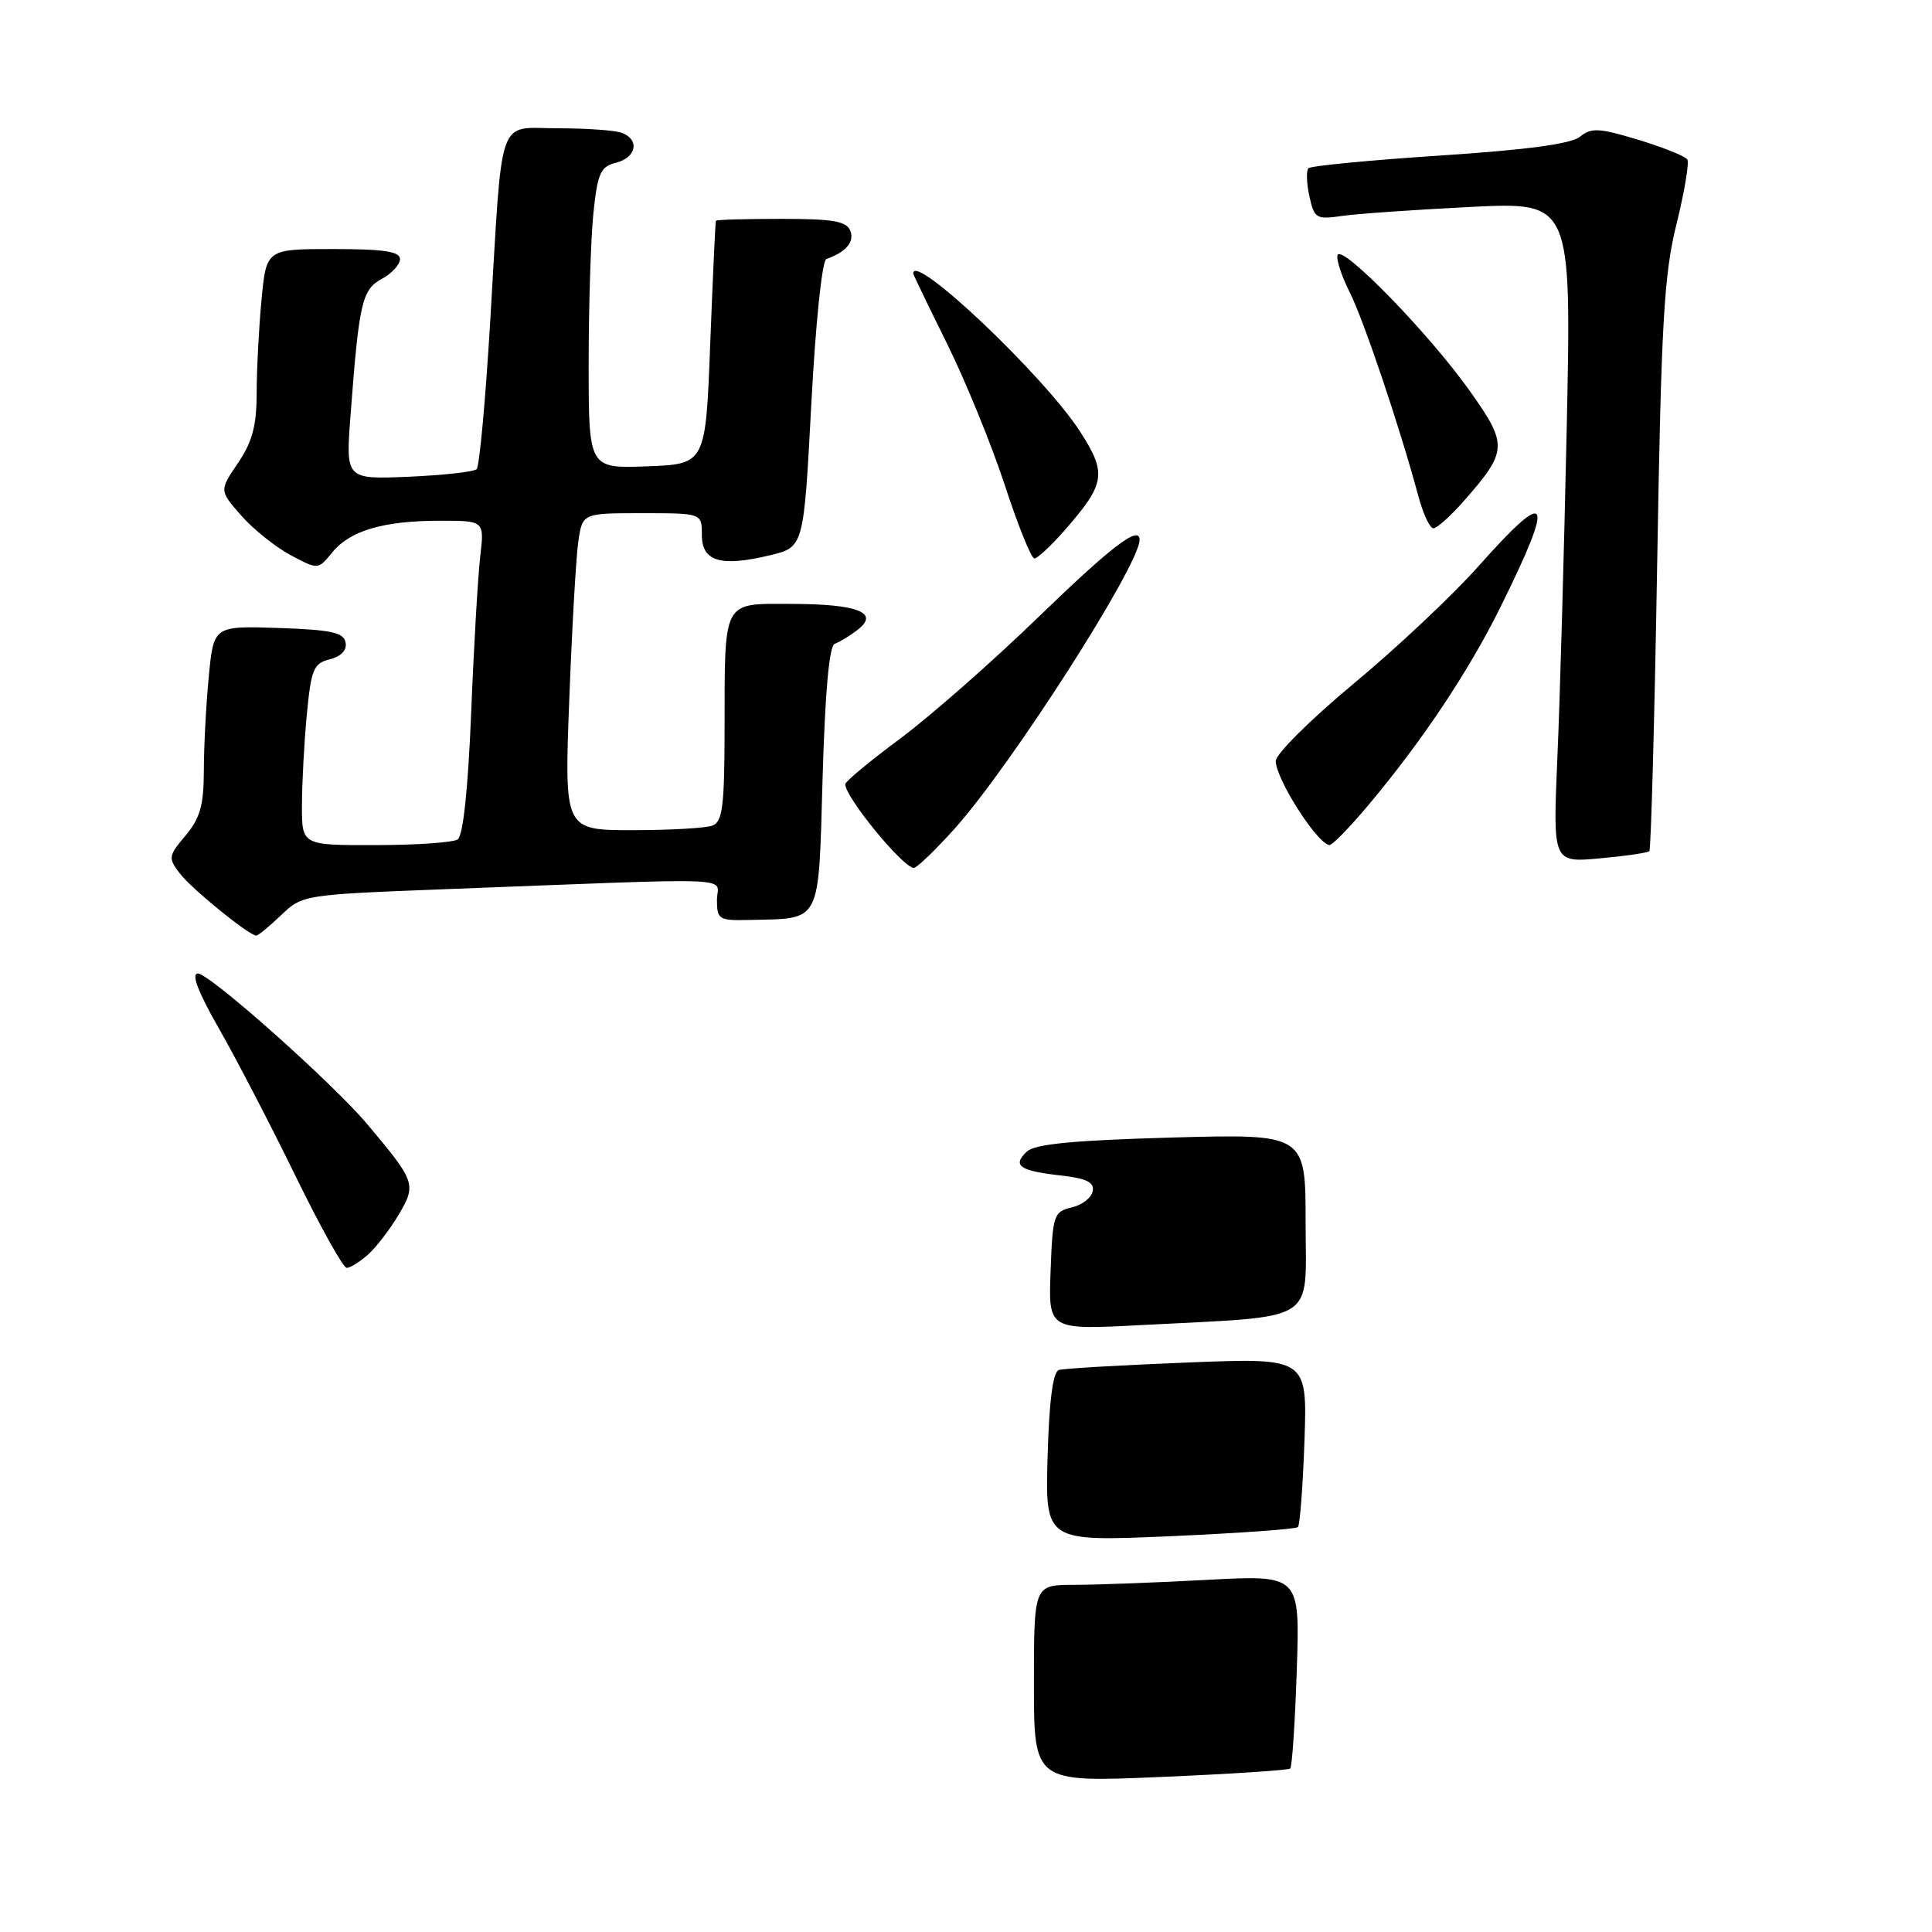 <?xml version="1.0" encoding="UTF-8" standalone="no"?>
<!DOCTYPE svg PUBLIC "-//W3C//DTD SVG 1.1//EN" "http://www.w3.org/Graphics/SVG/1.1/DTD/svg11.dtd" >
<svg xmlns="http://www.w3.org/2000/svg" xmlns:xlink="http://www.w3.org/1999/xlink" version="1.1" viewBox="0 0 256 256">
 <g >
 <path fill="currentColor"
d=" M 48.75 166.25 C 49.84 165.29 51.68 162.89 52.84 160.93 C 55.19 156.94 55.06 156.57 48.70 149.00 C 44.14 143.56 27.78 129.00 26.23 129.00 C 25.31 129.00 26.23 131.41 28.99 136.25 C 31.27 140.24 35.83 149.01 39.12 155.75 C 42.41 162.49 45.47 168.00 45.94 168.00 C 46.40 168.00 47.67 167.21 48.75 166.25 Z  M 37.23 121.28 C 40.06 118.57 40.21 118.55 58.79 117.83 C 99.16 116.29 95.00 116.12 95.00 119.25 C 95.00 121.83 95.26 121.99 99.25 121.90 C 108.96 121.67 108.43 122.69 109.00 103.04 C 109.33 91.63 109.88 85.54 110.61 85.30 C 111.22 85.09 112.57 84.28 113.61 83.48 C 116.61 81.19 113.68 80.03 104.87 80.02 C 95.66 80.00 96.03 79.29 96.01 96.64 C 96.00 106.78 95.74 108.89 94.42 109.39 C 93.55 109.73 88.77 110.00 83.80 110.00 C 74.77 110.00 74.77 110.00 75.43 92.75 C 75.79 83.26 76.33 73.81 76.63 71.75 C 77.18 68.00 77.18 68.00 85.09 68.00 C 93.00 68.00 93.00 68.00 93.00 70.88 C 93.00 74.41 95.50 75.15 102.05 73.57 C 106.50 72.50 106.50 72.50 107.50 53.58 C 108.07 42.80 108.93 34.52 109.50 34.32 C 112.08 33.42 113.24 32.06 112.68 30.60 C 112.18 29.31 110.43 29.00 103.53 29.00 C 98.84 29.00 94.94 29.11 94.86 29.25 C 94.79 29.39 94.45 36.70 94.11 45.50 C 93.50 61.50 93.50 61.50 85.75 61.79 C 78.00 62.08 78.00 62.08 78.00 48.19 C 78.00 40.55 78.29 31.56 78.63 28.22 C 79.19 22.92 79.57 22.07 81.63 21.56 C 84.32 20.88 84.79 18.52 82.42 17.61 C 81.55 17.27 77.74 17.00 73.96 17.00 C 65.77 17.00 66.63 14.56 64.96 42.50 C 64.34 52.95 63.53 61.79 63.16 62.16 C 62.80 62.52 58.74 62.97 54.15 63.17 C 45.80 63.52 45.80 63.52 46.45 55.01 C 47.57 40.07 47.97 38.36 50.60 36.95 C 51.92 36.24 53.00 35.06 53.00 34.33 C 53.00 33.32 50.85 33.00 44.14 33.00 C 35.29 33.00 35.29 33.00 34.65 39.75 C 34.30 43.46 34.01 49.02 34.01 52.11 C 34.00 56.42 33.43 58.56 31.53 61.36 C 29.06 65.00 29.06 65.00 31.96 68.31 C 33.56 70.13 36.51 72.49 38.51 73.56 C 42.15 75.50 42.15 75.50 44.03 73.19 C 46.39 70.30 50.83 69.00 58.34 69.00 C 64.19 69.00 64.19 69.00 63.63 73.75 C 63.33 76.36 62.78 85.70 62.43 94.50 C 62.01 104.69 61.36 110.77 60.64 111.23 C 60.01 111.64 55.11 111.98 49.75 111.98 C 40.00 112.00 40.00 112.00 40.01 106.75 C 40.01 103.86 40.30 98.45 40.65 94.73 C 41.23 88.67 41.54 87.90 43.70 87.36 C 45.21 86.98 45.99 86.16 45.79 85.13 C 45.54 83.80 43.89 83.45 36.89 83.21 C 28.30 82.93 28.30 82.93 27.66 89.71 C 27.30 93.45 27.01 99.05 27.01 102.17 C 27.00 106.70 26.51 108.42 24.59 110.71 C 22.30 113.43 22.26 113.69 23.84 115.75 C 25.38 117.77 32.93 123.91 33.95 123.97 C 34.19 123.99 35.67 122.77 37.23 121.28 Z  M 126.47 109.83 C 133.96 101.49 151.00 74.89 151.00 71.53 C 151.00 69.55 147.30 72.37 137.61 81.75 C 131.50 87.67 123.24 94.93 119.25 97.89 C 115.26 100.85 112.00 103.56 112.00 103.91 C 112.00 105.65 119.67 115.00 121.09 115.00 C 121.49 115.00 123.91 112.67 126.47 109.83 Z  M 218.55 112.78 C 218.76 112.57 219.23 95.54 219.58 74.95 C 220.12 42.78 220.48 36.40 222.14 29.71 C 223.20 25.42 223.85 21.56 223.58 21.13 C 223.31 20.70 220.39 19.53 217.08 18.52 C 211.90 16.95 210.83 16.90 209.38 18.10 C 208.22 19.06 202.42 19.85 190.82 20.61 C 181.54 21.22 173.69 21.98 173.38 22.29 C 173.07 22.60 173.12 24.27 173.50 26.00 C 174.15 28.96 174.40 29.11 177.85 28.61 C 179.86 28.32 187.52 27.79 194.87 27.42 C 208.23 26.76 208.23 26.76 207.60 56.63 C 207.25 73.06 206.70 92.75 206.36 100.40 C 205.76 114.30 205.76 114.30 211.96 113.74 C 215.37 113.43 218.33 113.00 218.55 112.78 Z  M 181.26 106.75 C 188.41 98.24 194.55 89.05 198.79 80.50 C 206.11 65.72 205.40 64.35 195.92 75.01 C 192.50 78.86 185.04 85.88 179.35 90.60 C 173.66 95.33 169.02 99.94 169.04 100.85 C 169.09 103.30 174.61 111.90 176.17 111.97 C 176.54 111.99 178.83 109.64 181.26 106.75 Z  M 140.97 70.38 C 146.48 64.10 146.70 62.77 143.16 57.25 C 138.42 49.86 120.93 33.28 121.01 36.25 C 121.01 36.39 123.02 40.55 125.47 45.50 C 127.92 50.45 131.37 58.89 133.13 64.25 C 134.88 69.61 136.65 74.00 137.06 74.00 C 137.46 74.00 139.22 72.37 140.97 70.38 Z  M 193.97 66.38 C 199.81 59.73 199.84 58.94 194.66 51.67 C 189.24 44.07 177.74 32.28 177.23 33.80 C 177.04 34.38 177.76 36.57 178.82 38.68 C 180.68 42.34 185.56 56.83 187.94 65.75 C 188.57 68.09 189.46 70.00 189.93 70.00 C 190.41 70.00 192.22 68.37 193.97 66.38 Z  M 137.00 223.09 C 137.00 210.00 137.00 210.00 142.34 210.00 C 145.28 210.00 153.21 209.70 159.97 209.34 C 172.25 208.68 172.25 208.68 171.83 221.30 C 171.60 228.24 171.21 234.11 170.96 234.34 C 170.71 234.56 162.96 235.07 153.75 235.46 C 137.00 236.18 137.00 236.18 137.00 223.09 Z  M 138.81 193.08 C 139.02 185.56 139.52 181.77 140.31 181.53 C 140.97 181.33 148.64 180.88 157.36 180.54 C 173.22 179.91 173.22 179.91 172.85 190.88 C 172.64 196.92 172.25 202.08 171.98 202.35 C 171.71 202.62 164.07 203.16 155.00 203.56 C 138.50 204.27 138.50 204.27 138.81 193.08 Z  M 139.21 168.41 C 139.48 161.00 139.63 160.55 141.99 160.00 C 143.37 159.68 144.63 158.71 144.79 157.84 C 145.02 156.65 143.98 156.14 140.50 155.75 C 135.08 155.14 134.10 154.44 136.06 152.59 C 137.12 151.59 142.19 151.10 155.25 150.73 C 173.00 150.24 173.00 150.24 173.00 162.03 C 173.00 175.55 174.96 174.33 151.21 175.58 C 138.91 176.23 138.91 176.23 139.21 168.41 Z "/>
</g>
</svg>